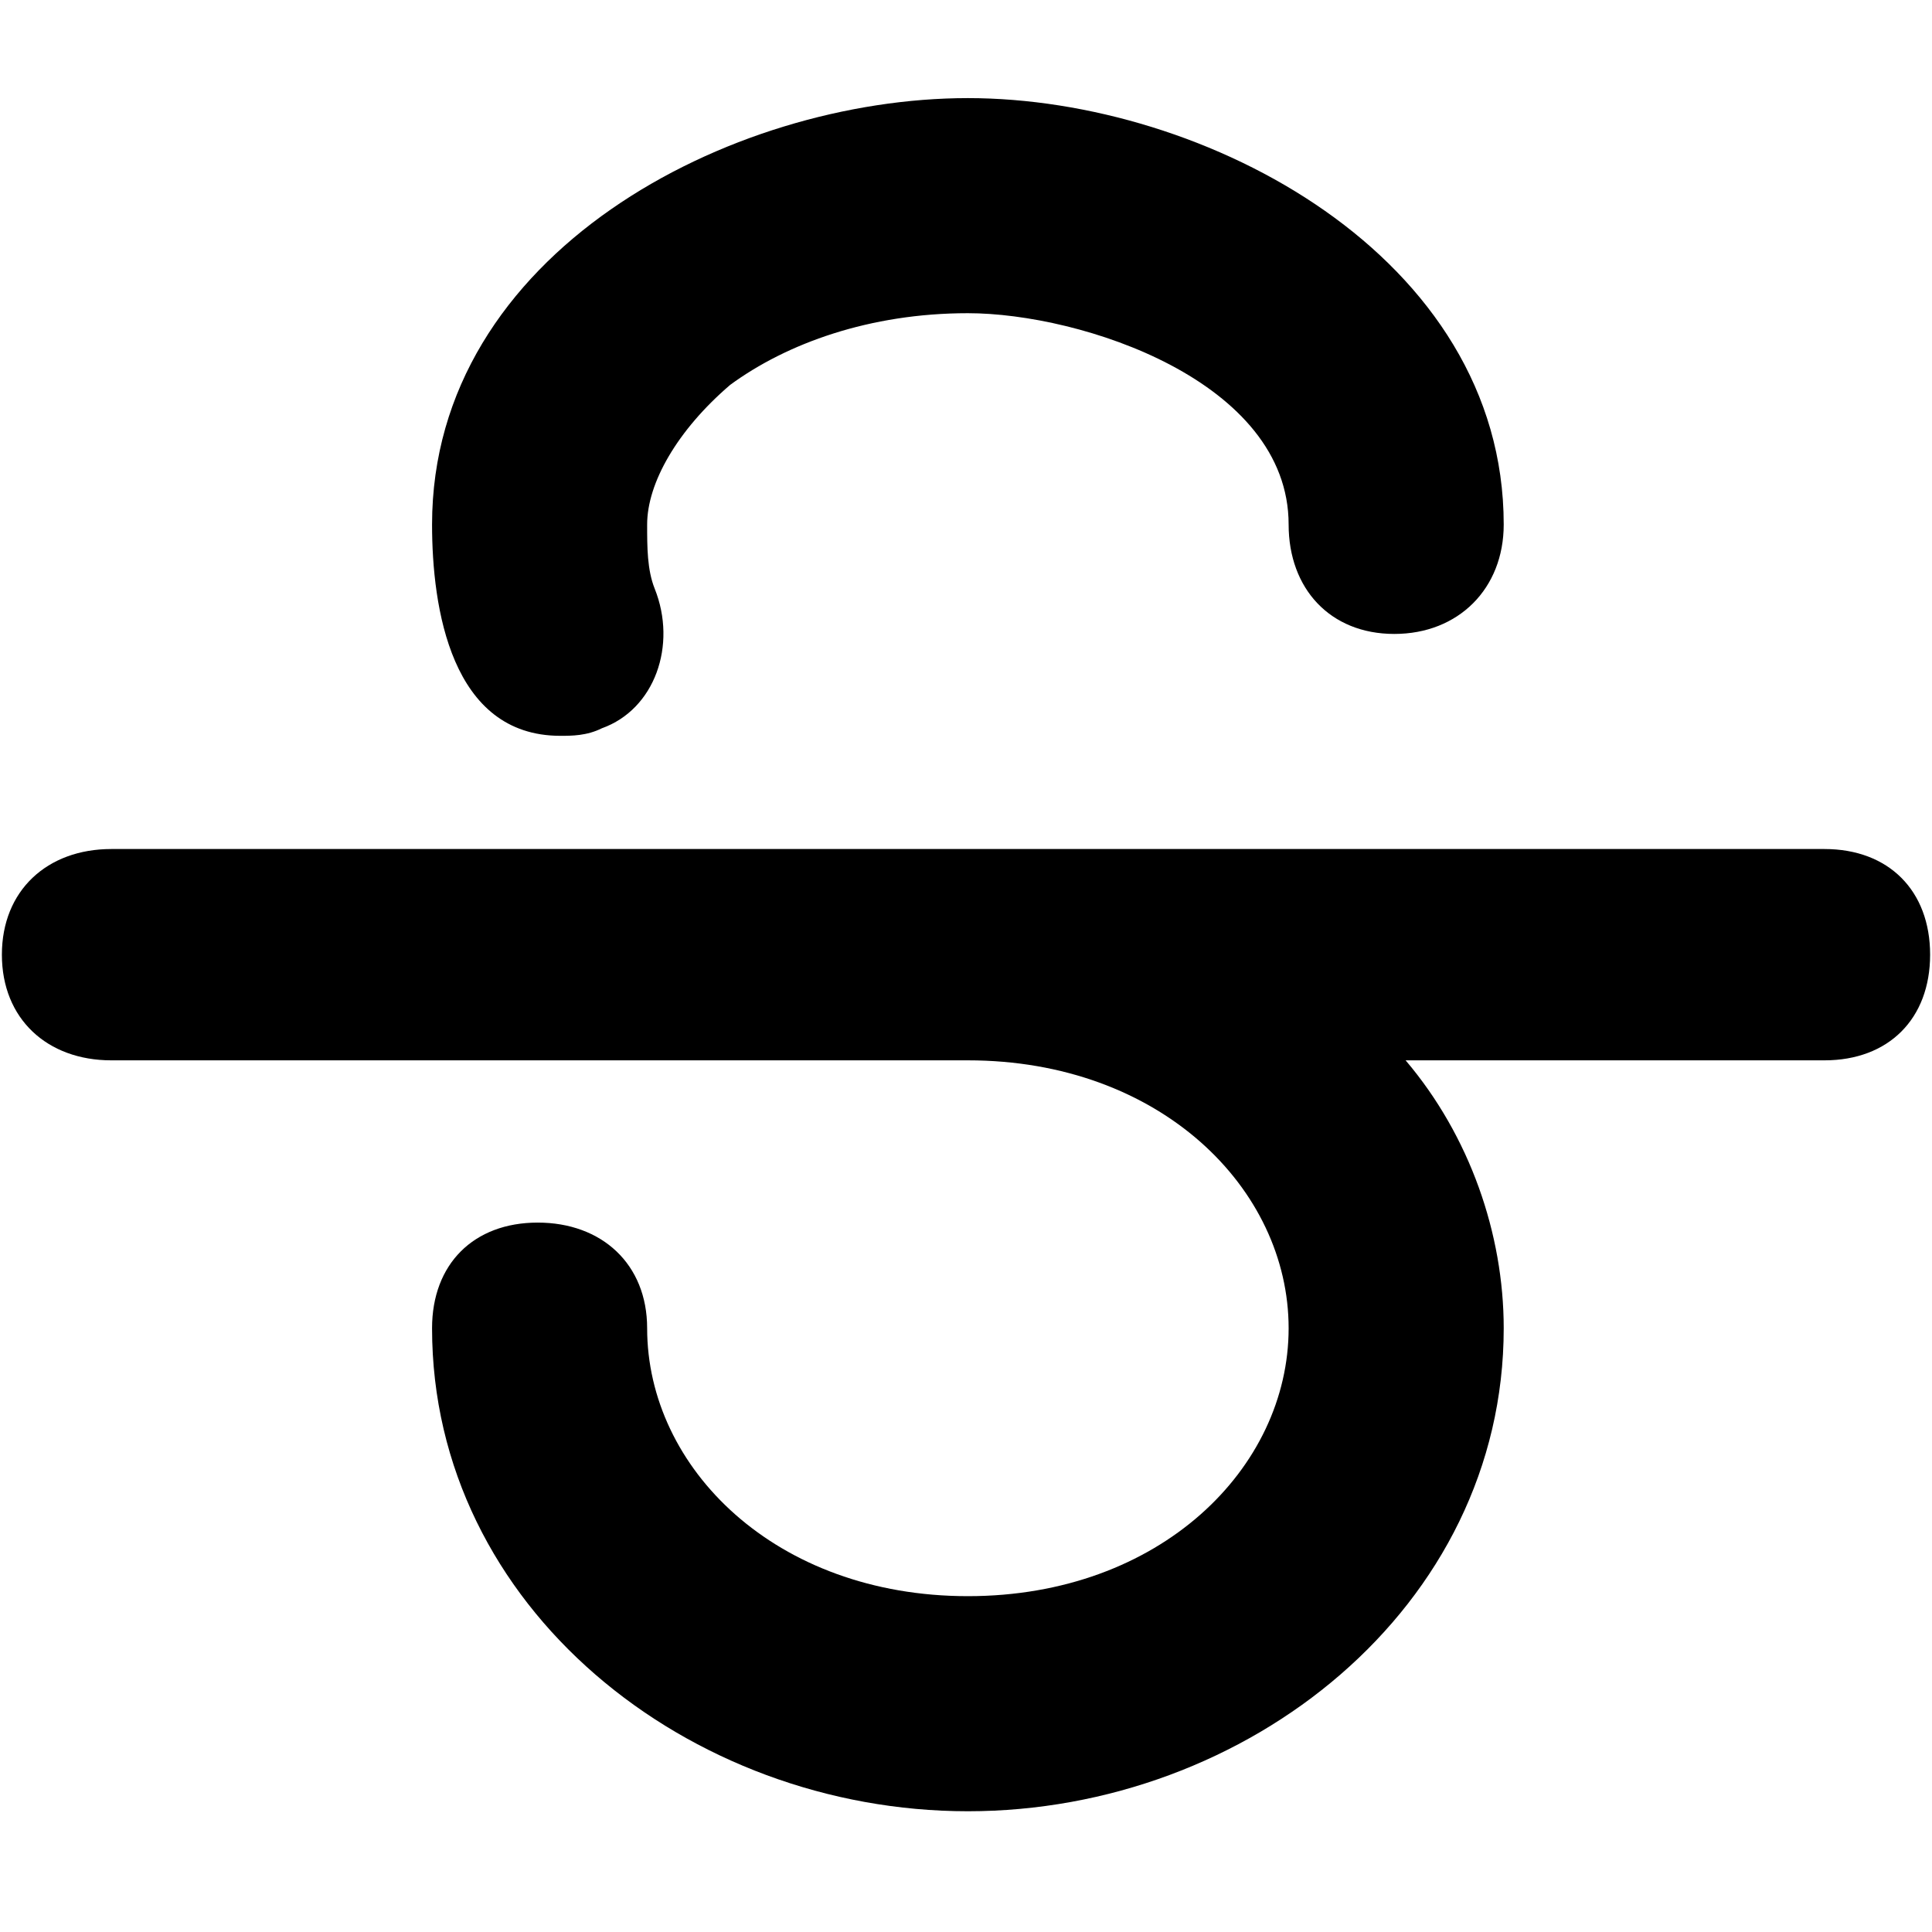 <svg xmlns="http://www.w3.org/2000/svg" viewBox="0 0 512 512">
	<path d="M.5 253c0-17 12-28 29-28h454c17 0 28 11 28 28s-11 28-28 28h-111c17 20 26 46 26 71 0 74-68 128-142 128s-142-54-142-128c0-17 11-28 28-28s29 11 29 28c0 37 34 71 85 71s85-34 85-71-34-71-85-71h-227c-17 0-29-11-29-28zm114-114c0-72 79-113 142-113s142 42 142 113c0 17-12 29-29 29s-28-12-28-29c0-38-55-56-85-56-26 0-48 8-63 19-14 12-22 26-22 37 0 6 0 12 2 17 6 15 0 32-14 37-4 2-8 2-11 2-29 0-34-34-34-56z"/>
</svg>